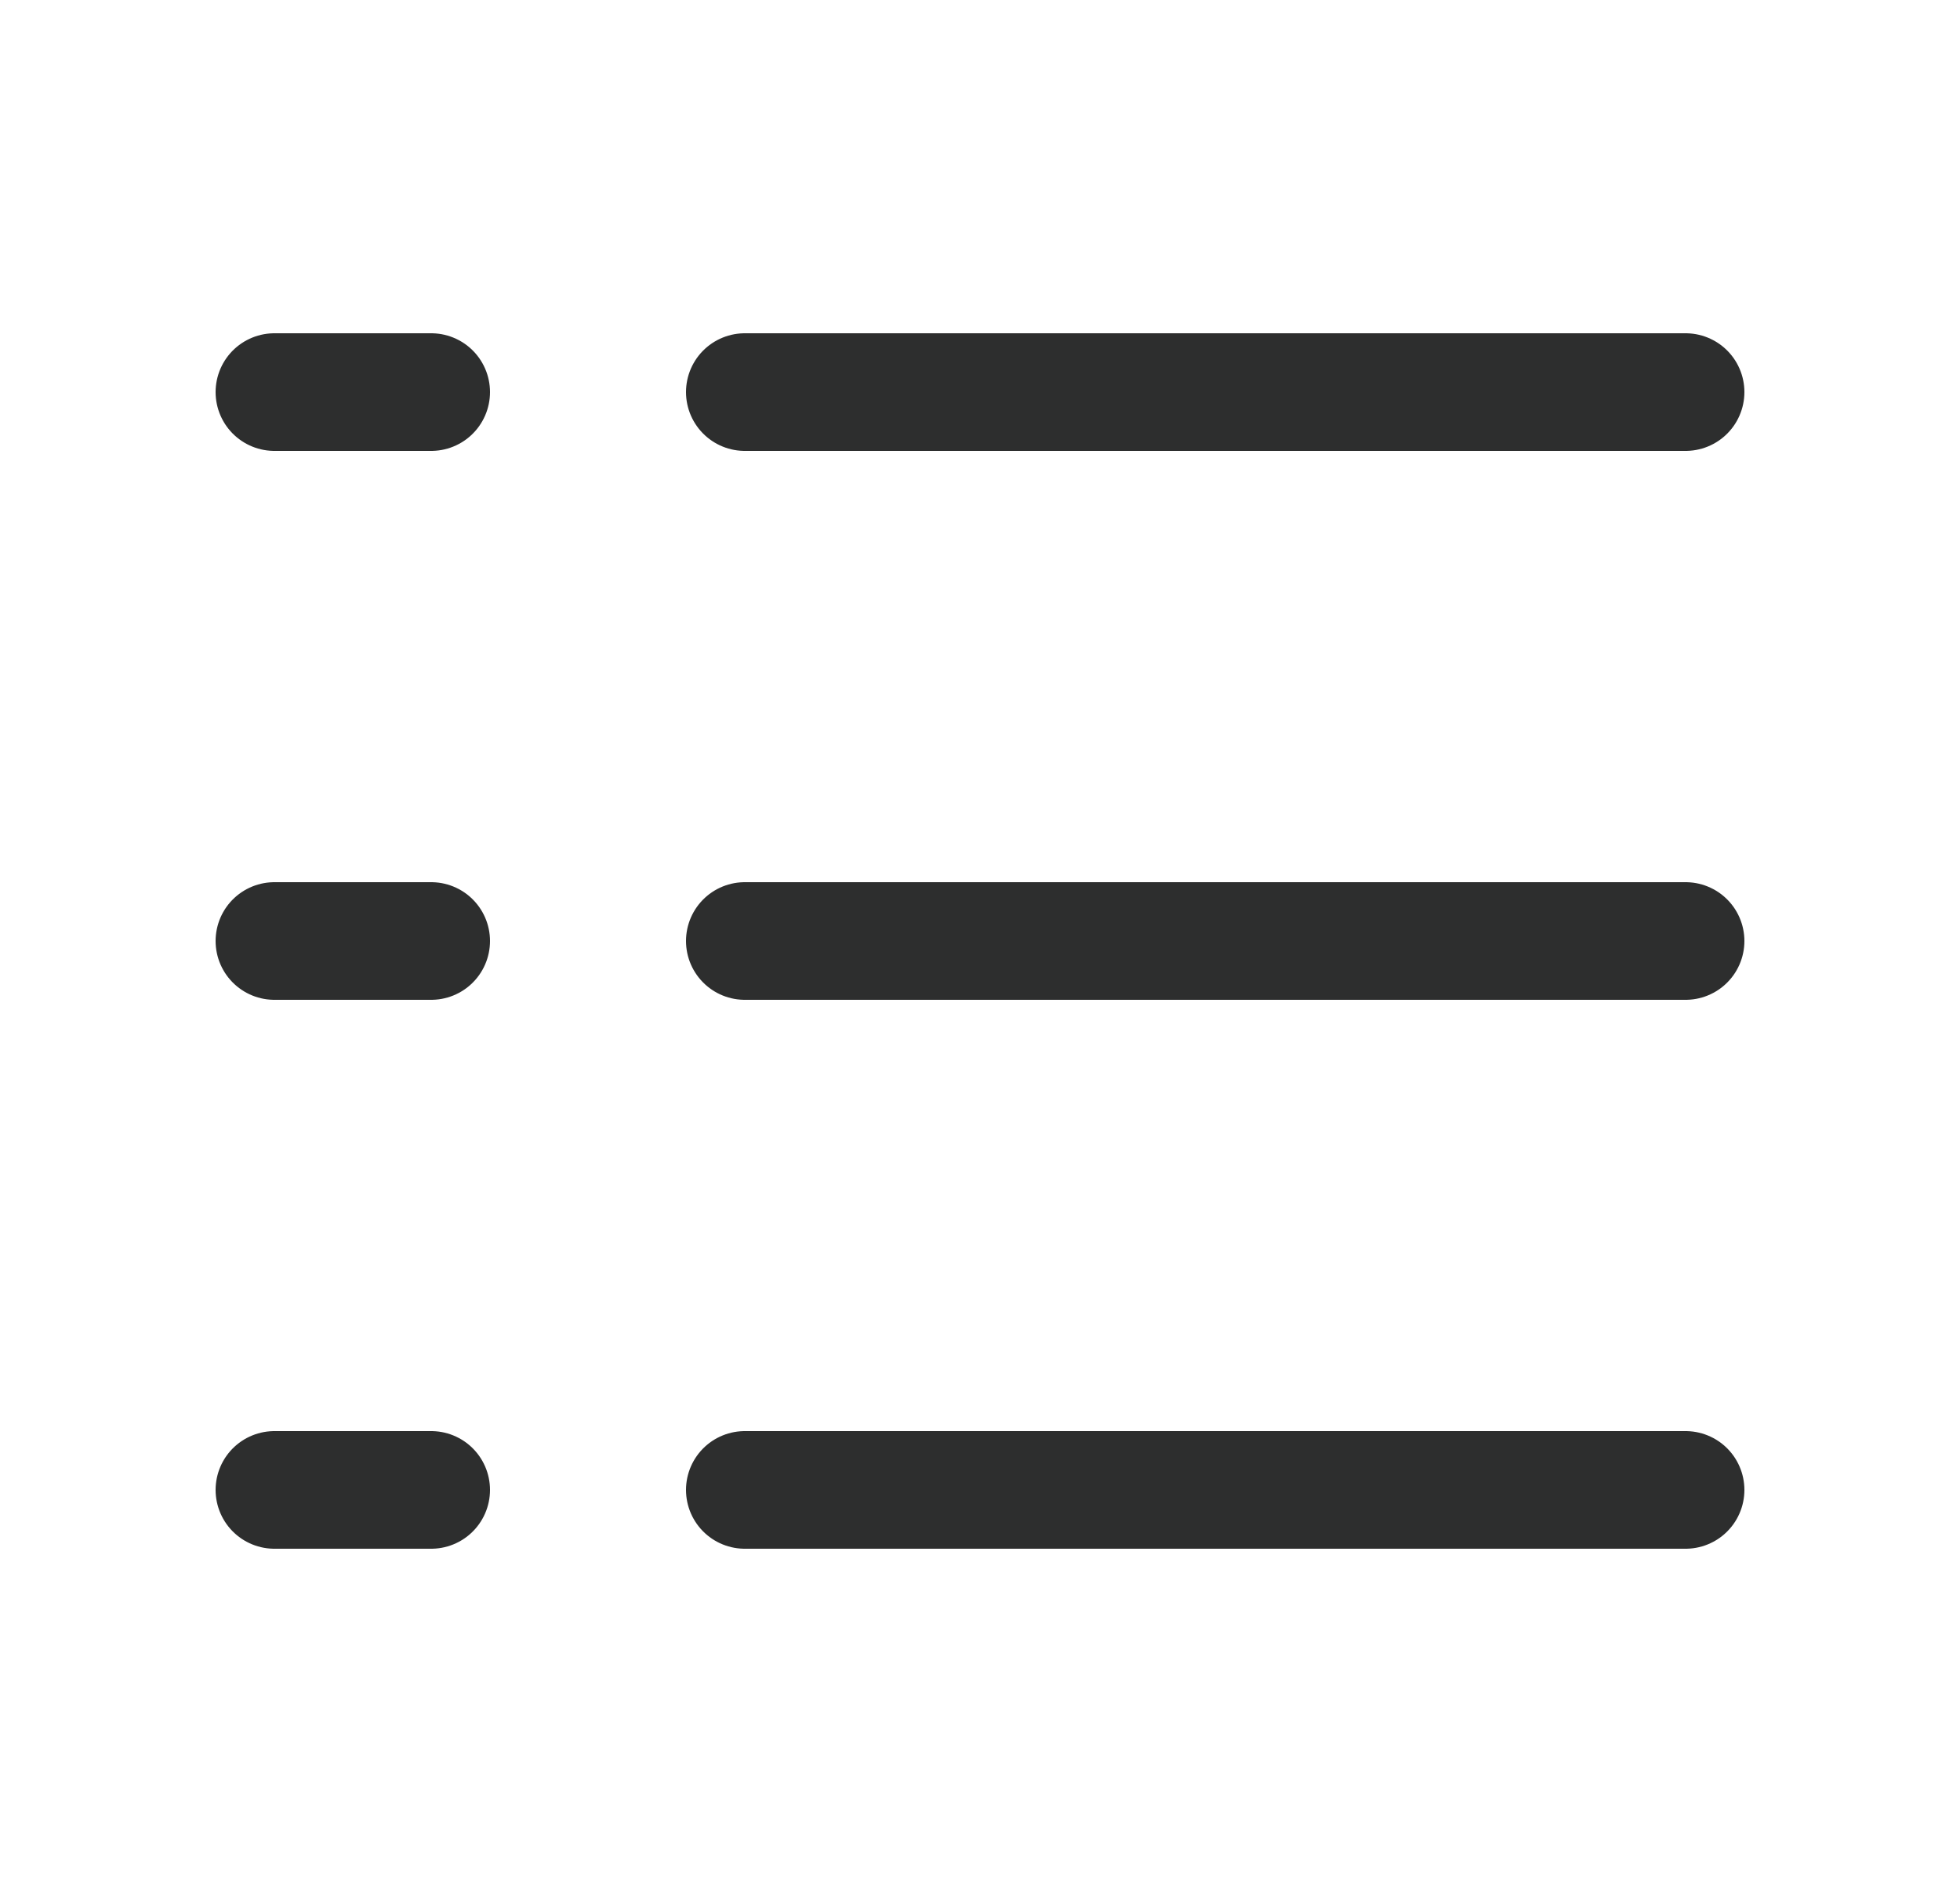 <svg width="25" height="24" viewBox="0 0 25 24" fill="none" xmlns="http://www.w3.org/2000/svg">
<path d="M9.5 5L21.5 5" stroke="#2D2E2E" stroke-width="1.5" stroke-linecap="round"/>
<path d="M3.5 5L5.5 5" stroke="#2D2E2E" stroke-width="1.5" stroke-linecap="round"/>
<path d="M9.5 12L21.5 12" stroke="#2D2E2E" stroke-width="1.5" stroke-linecap="round"/>
<path d="M3.5 12L5.5 12" stroke="#2D2E2E" stroke-width="1.5" stroke-linecap="round"/>
<path d="M9.5 19L21.5 19" stroke="#2D2E2E" stroke-width="1.5" stroke-linecap="round"/>
<path d="M3.5 19L5.5 19" stroke="#2D2E2E" stroke-width="1.5" stroke-linecap="round"/>
</svg>
